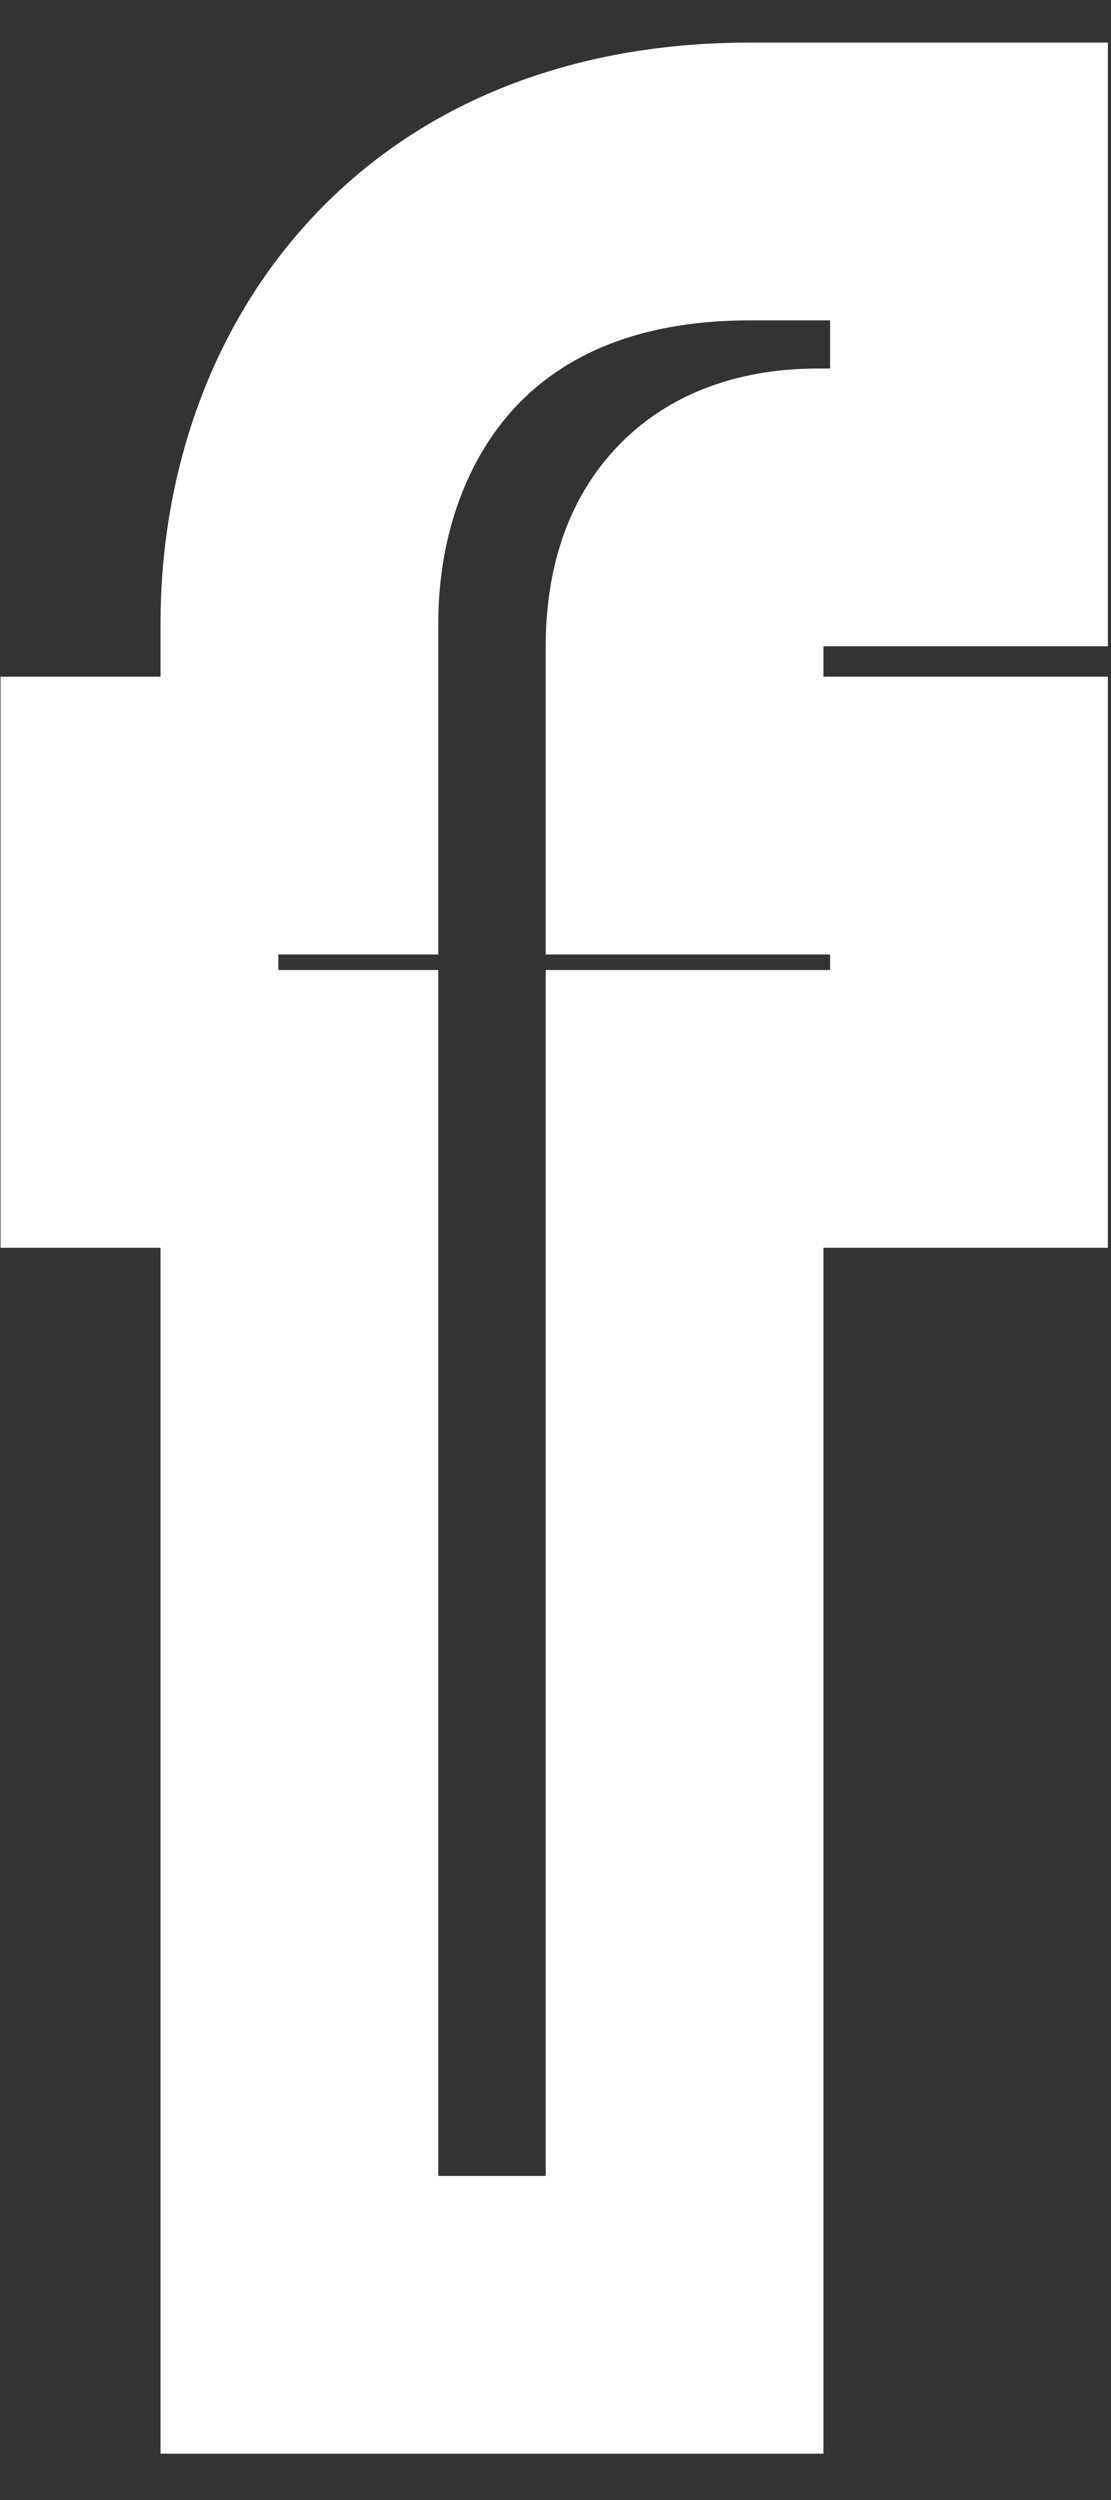 <svg width="12" height="27" viewBox="0 0 12 27" fill="none" xmlns="http://www.w3.org/2000/svg">
<rect x="0" y="0" width="12" height="27" fill="#333333" stroke="none"/>
<path d="M10.466 11.976L10.466 13.476L11.966 13.476L11.966 11.976L10.466 11.976ZM10.466 8.808L11.966 8.808L11.966 7.308L10.466 7.308L10.466 8.808ZM7.394 8.808L5.894 8.808L5.894 10.308H7.394L7.394 8.808ZM10.466 5.48L10.466 6.98L11.966 6.98L11.966 5.48L10.466 5.48ZM10.466 1.96L11.966 1.96L11.966 0.46L10.466 0.46L10.466 1.96ZM3.234 8.808L3.234 10.308L4.734 10.308L4.734 8.808L3.234 8.808ZM1.506 8.808L1.506 7.308L0.006 7.308L0.006 8.808L1.506 8.808ZM1.506 11.976L0.006 11.976L0.006 13.476L1.506 13.476L1.506 11.976ZM3.234 11.976L4.734 11.976L4.734 10.476L3.234 10.476L3.234 11.976ZM3.234 25L1.734 25L1.734 26.5L3.234 26.5L3.234 25ZM7.394 25L7.394 26.5H8.894L8.894 25H7.394ZM7.394 11.976L7.394 10.476H5.894L5.894 11.976H7.394ZM11.966 11.976L11.966 8.808L8.966 8.808L8.966 11.976L11.966 11.976ZM10.466 7.308L7.394 7.308L7.394 10.308L10.466 10.308L10.466 7.308ZM8.894 8.808L8.894 6.984L5.894 6.984L5.894 8.808L8.894 8.808ZM8.894 6.984C8.894 6.922 8.898 6.875 8.902 6.841C8.907 6.808 8.912 6.791 8.913 6.787C8.914 6.783 8.911 6.794 8.9 6.814C8.889 6.834 8.871 6.861 8.845 6.889C8.819 6.917 8.791 6.941 8.762 6.959C8.735 6.977 8.713 6.986 8.703 6.99C8.694 6.993 8.698 6.991 8.719 6.987C8.741 6.984 8.778 6.98 8.834 6.98L8.834 3.98C8.07 3.98 7.247 4.196 6.639 4.855C6.052 5.492 5.894 6.297 5.894 6.984L8.894 6.984ZM8.834 6.98L10.466 6.98L10.466 3.98L8.834 3.98L8.834 6.98ZM11.966 5.48L11.966 1.96L8.966 1.96L8.966 5.48L11.966 5.48ZM10.466 0.46L8.098 0.46L8.098 3.46L10.466 3.46L10.466 0.46ZM8.098 0.46C6.019 0.46 4.376 1.211 3.27 2.463C2.192 3.682 1.734 5.25 1.734 6.728L4.734 6.728C4.734 5.838 5.012 5.022 5.518 4.449C5.996 3.909 6.785 3.46 8.098 3.46L8.098 0.46ZM1.734 6.728L1.734 8.808L4.734 8.808L4.734 6.728L1.734 6.728ZM3.234 7.308L1.506 7.308L1.506 10.308H3.234L3.234 7.308ZM0.006 8.808L0.006 11.976L3.006 11.976L3.006 8.808L0.006 8.808ZM1.506 13.476H3.234L3.234 10.476H1.506L1.506 13.476ZM1.734 11.976L1.734 25L4.734 25L4.734 11.976L1.734 11.976ZM3.234 26.5L7.394 26.5L7.394 23.5L3.234 23.5L3.234 26.5ZM8.894 25L8.894 11.976L5.894 11.976L5.894 25L8.894 25ZM7.394 13.476L10.466 13.476L10.466 10.476L7.394 10.476L7.394 13.476Z" fill="white"/>
</svg>
